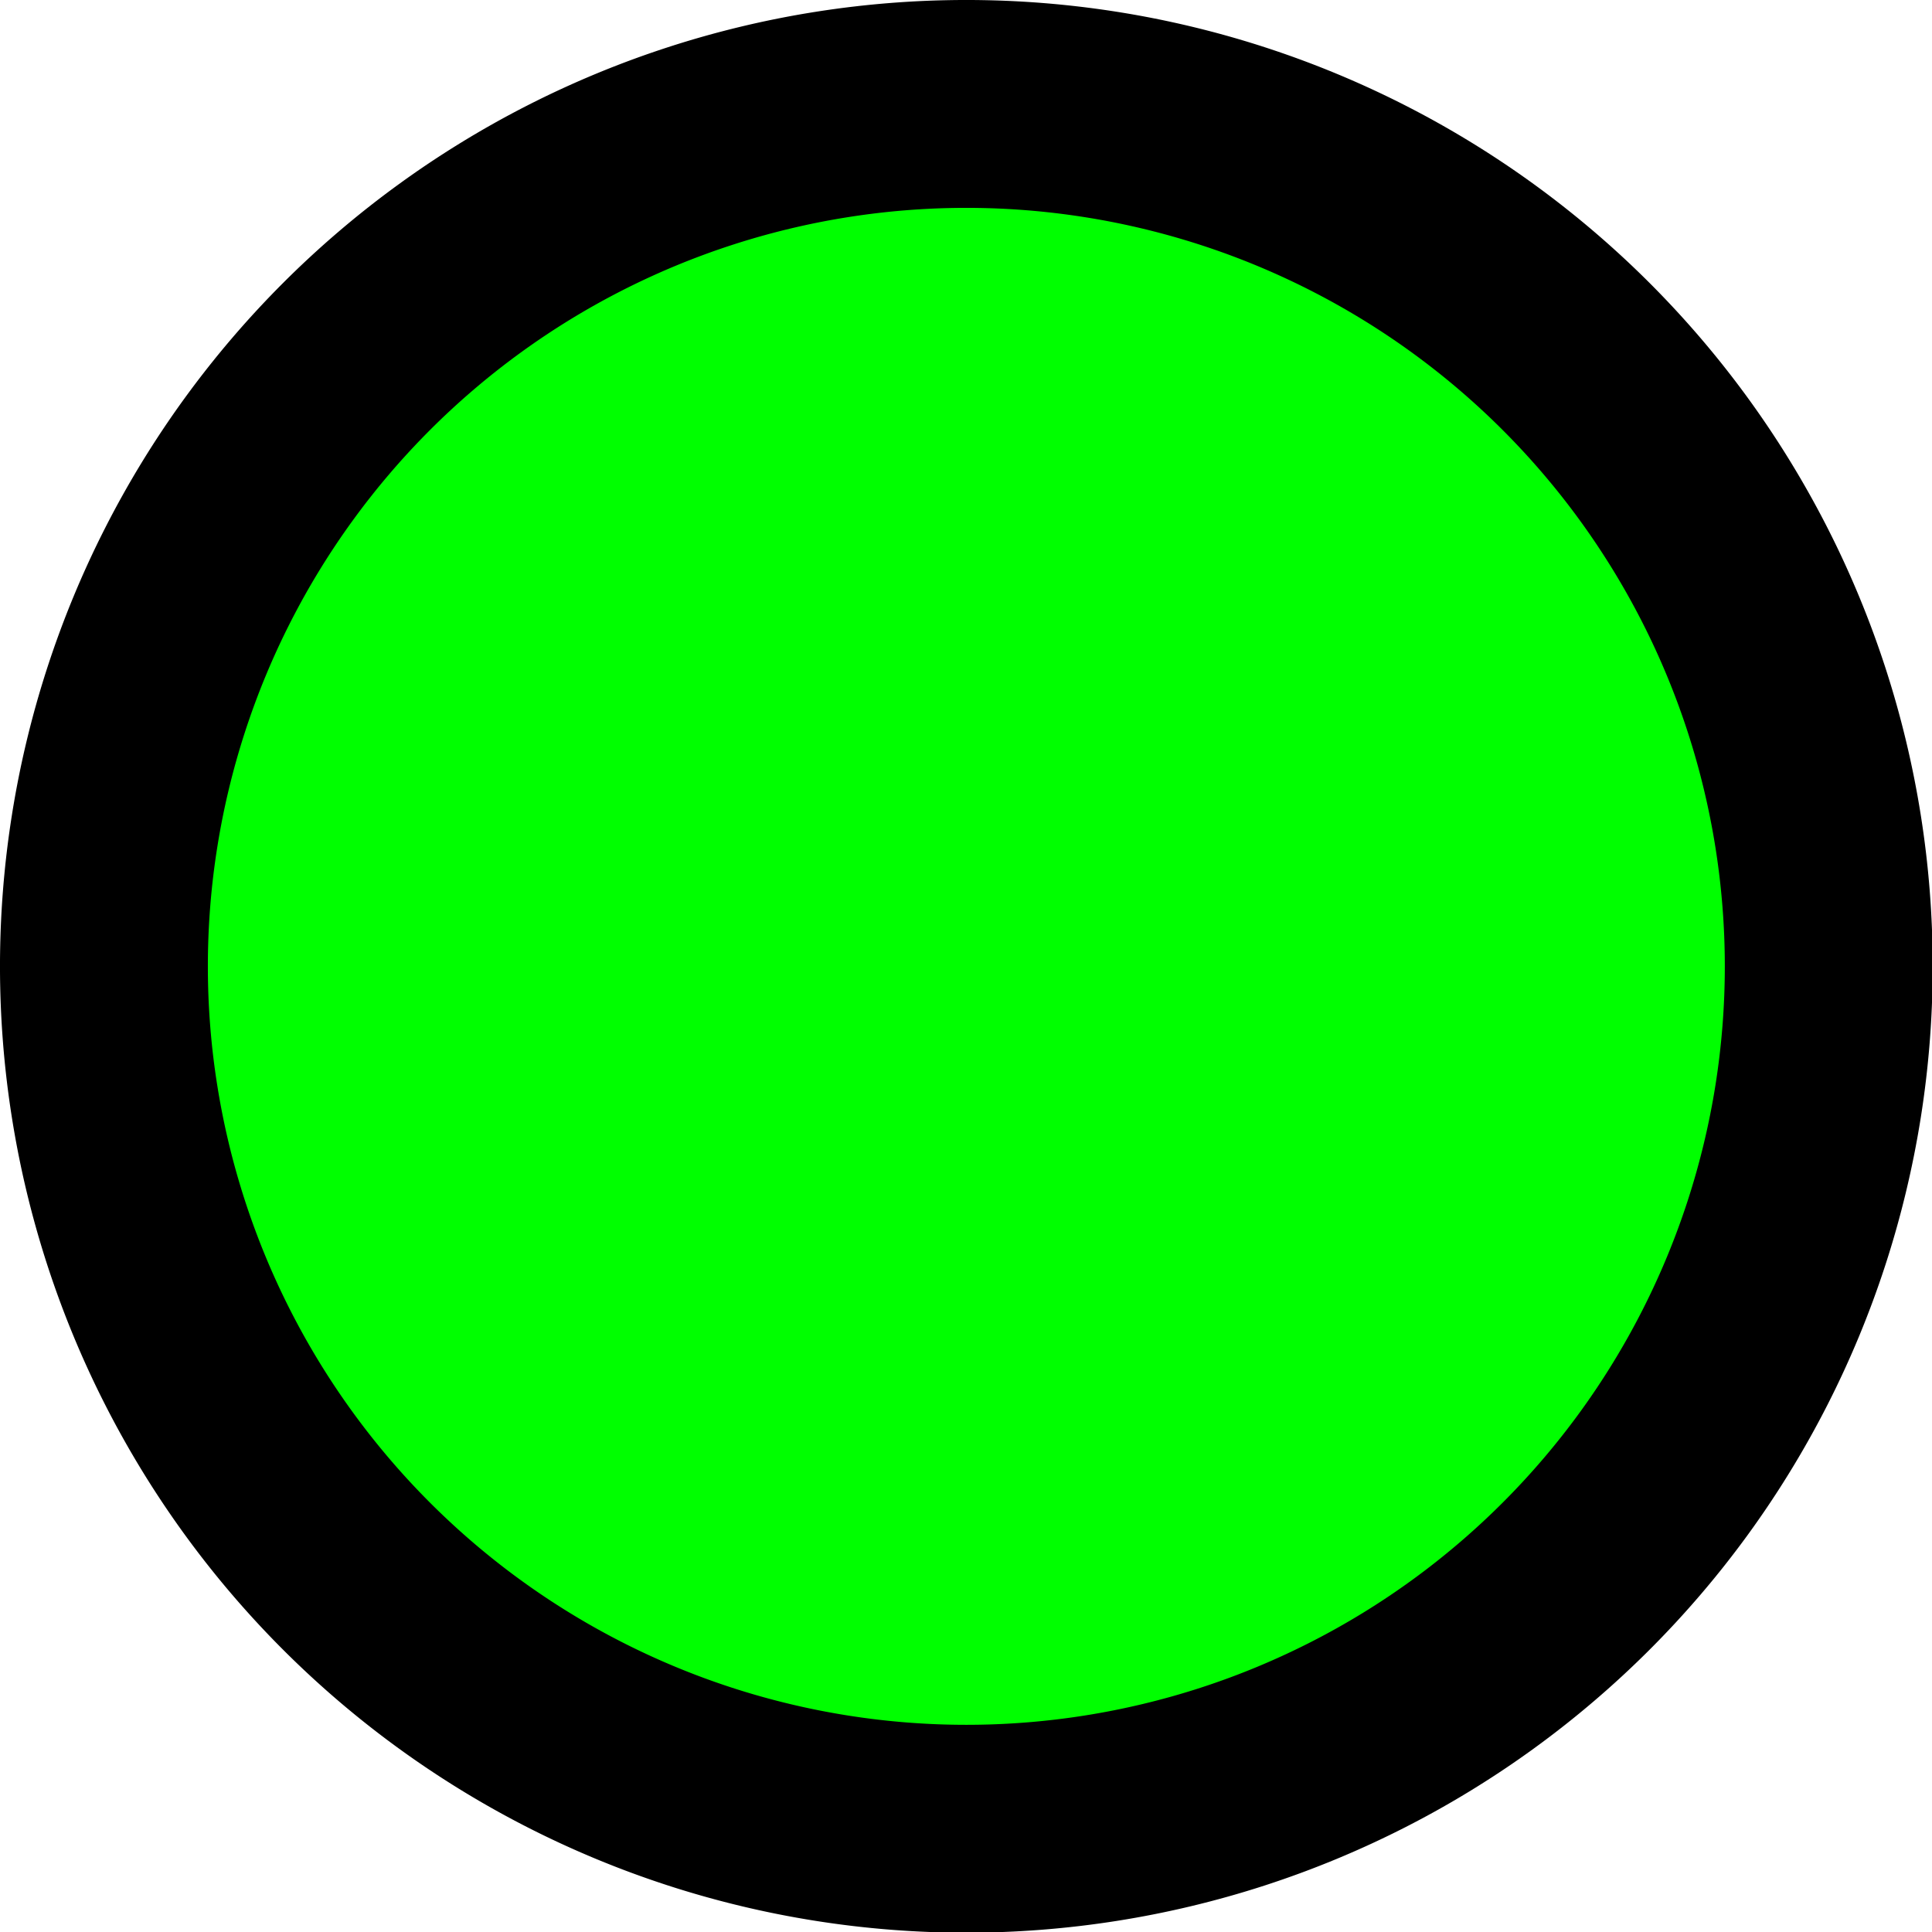 <?xml version="1.0" encoding="UTF-8" standalone="no"?>
<!-- Created with Inkscape (http://www.inkscape.org/) -->
<svg
   xmlns:dc="http://purl.org/dc/elements/1.1/"
   xmlns:cc="http://web.resource.org/cc/"
   xmlns:rdf="http://www.w3.org/1999/02/22-rdf-syntax-ns#"
   xmlns:svg="http://www.w3.org/2000/svg"
   xmlns="http://www.w3.org/2000/svg"
   xmlns:sodipodi="http://sodipodi.sourceforge.net/DTD/sodipodi-0.dtd"
   xmlns:inkscape="http://www.inkscape.org/namespaces/inkscape"
   width="64"
   height="64"
   id="svg2"
   sodipodi:version="0.32"
   inkscape:version="0.45.1"
   version="1.0"
   sodipodi:docbase="D:\ReactOS-Trunk\web\reactos.org\resources\peoplemap"
   sodipodi:docname="circle.svg"
   inkscape:output_extension="org.inkscape.output.svg.inkscape"
   inkscape:export-filename="d:\htdocs\reactos.org\peoplemap\images\circle_green.png"
   inkscape:export-xdpi="11.25"
   inkscape:export-ydpi="11.25">
  <defs
     id="defs4" />
  <sodipodi:namedview
     id="base"
     pagecolor="#ffffff"
     bordercolor="#666666"
     borderopacity="1.0"
     inkscape:pageopacity="0.0"
     inkscape:pageshadow="2"
     inkscape:zoom="12.46875"
     inkscape:cx="32"
     inkscape:cy="32"
     inkscape:document-units="px"
     inkscape:current-layer="layer1"
     width="64px"
     height="64px"
     inkscape:window-width="1680"
     inkscape:window-height="994"
     inkscape:window-x="0"
     inkscape:window-y="22" />
  <g
     inkscape:label="Ebene 1"
     inkscape:groupmode="layer"
     id="layer1">
    <path
       sodipodi:type="arc"
       style="opacity:1;fill:#00ff00;fill-opacity:1;fill-rule:evenodd;stroke:#000000;stroke-width:5.635;stroke-linecap:butt;stroke-miterlimit:4;stroke-dasharray:none;stroke-dashoffset:0;stroke-opacity:1"
       id="path2160"
       sodipodi:cx="27.147869"
       sodipodi:cy="26.105263"
       sodipodi:rx="23.378447"
       sodipodi:ry="23.378447"
       d="M 50.526 26.105 A 23.378 23.378 0 1 1  3.769,26.105 A 23.378 23.378 0 1 1  50.526 26.105 z"
       transform="matrix(1.222,0,0,1.222,-1.163,0.111)"
       inkscape:export-xdpi="11.25"
       inkscape:export-ydpi="11.25" />
  </g>
</svg>
